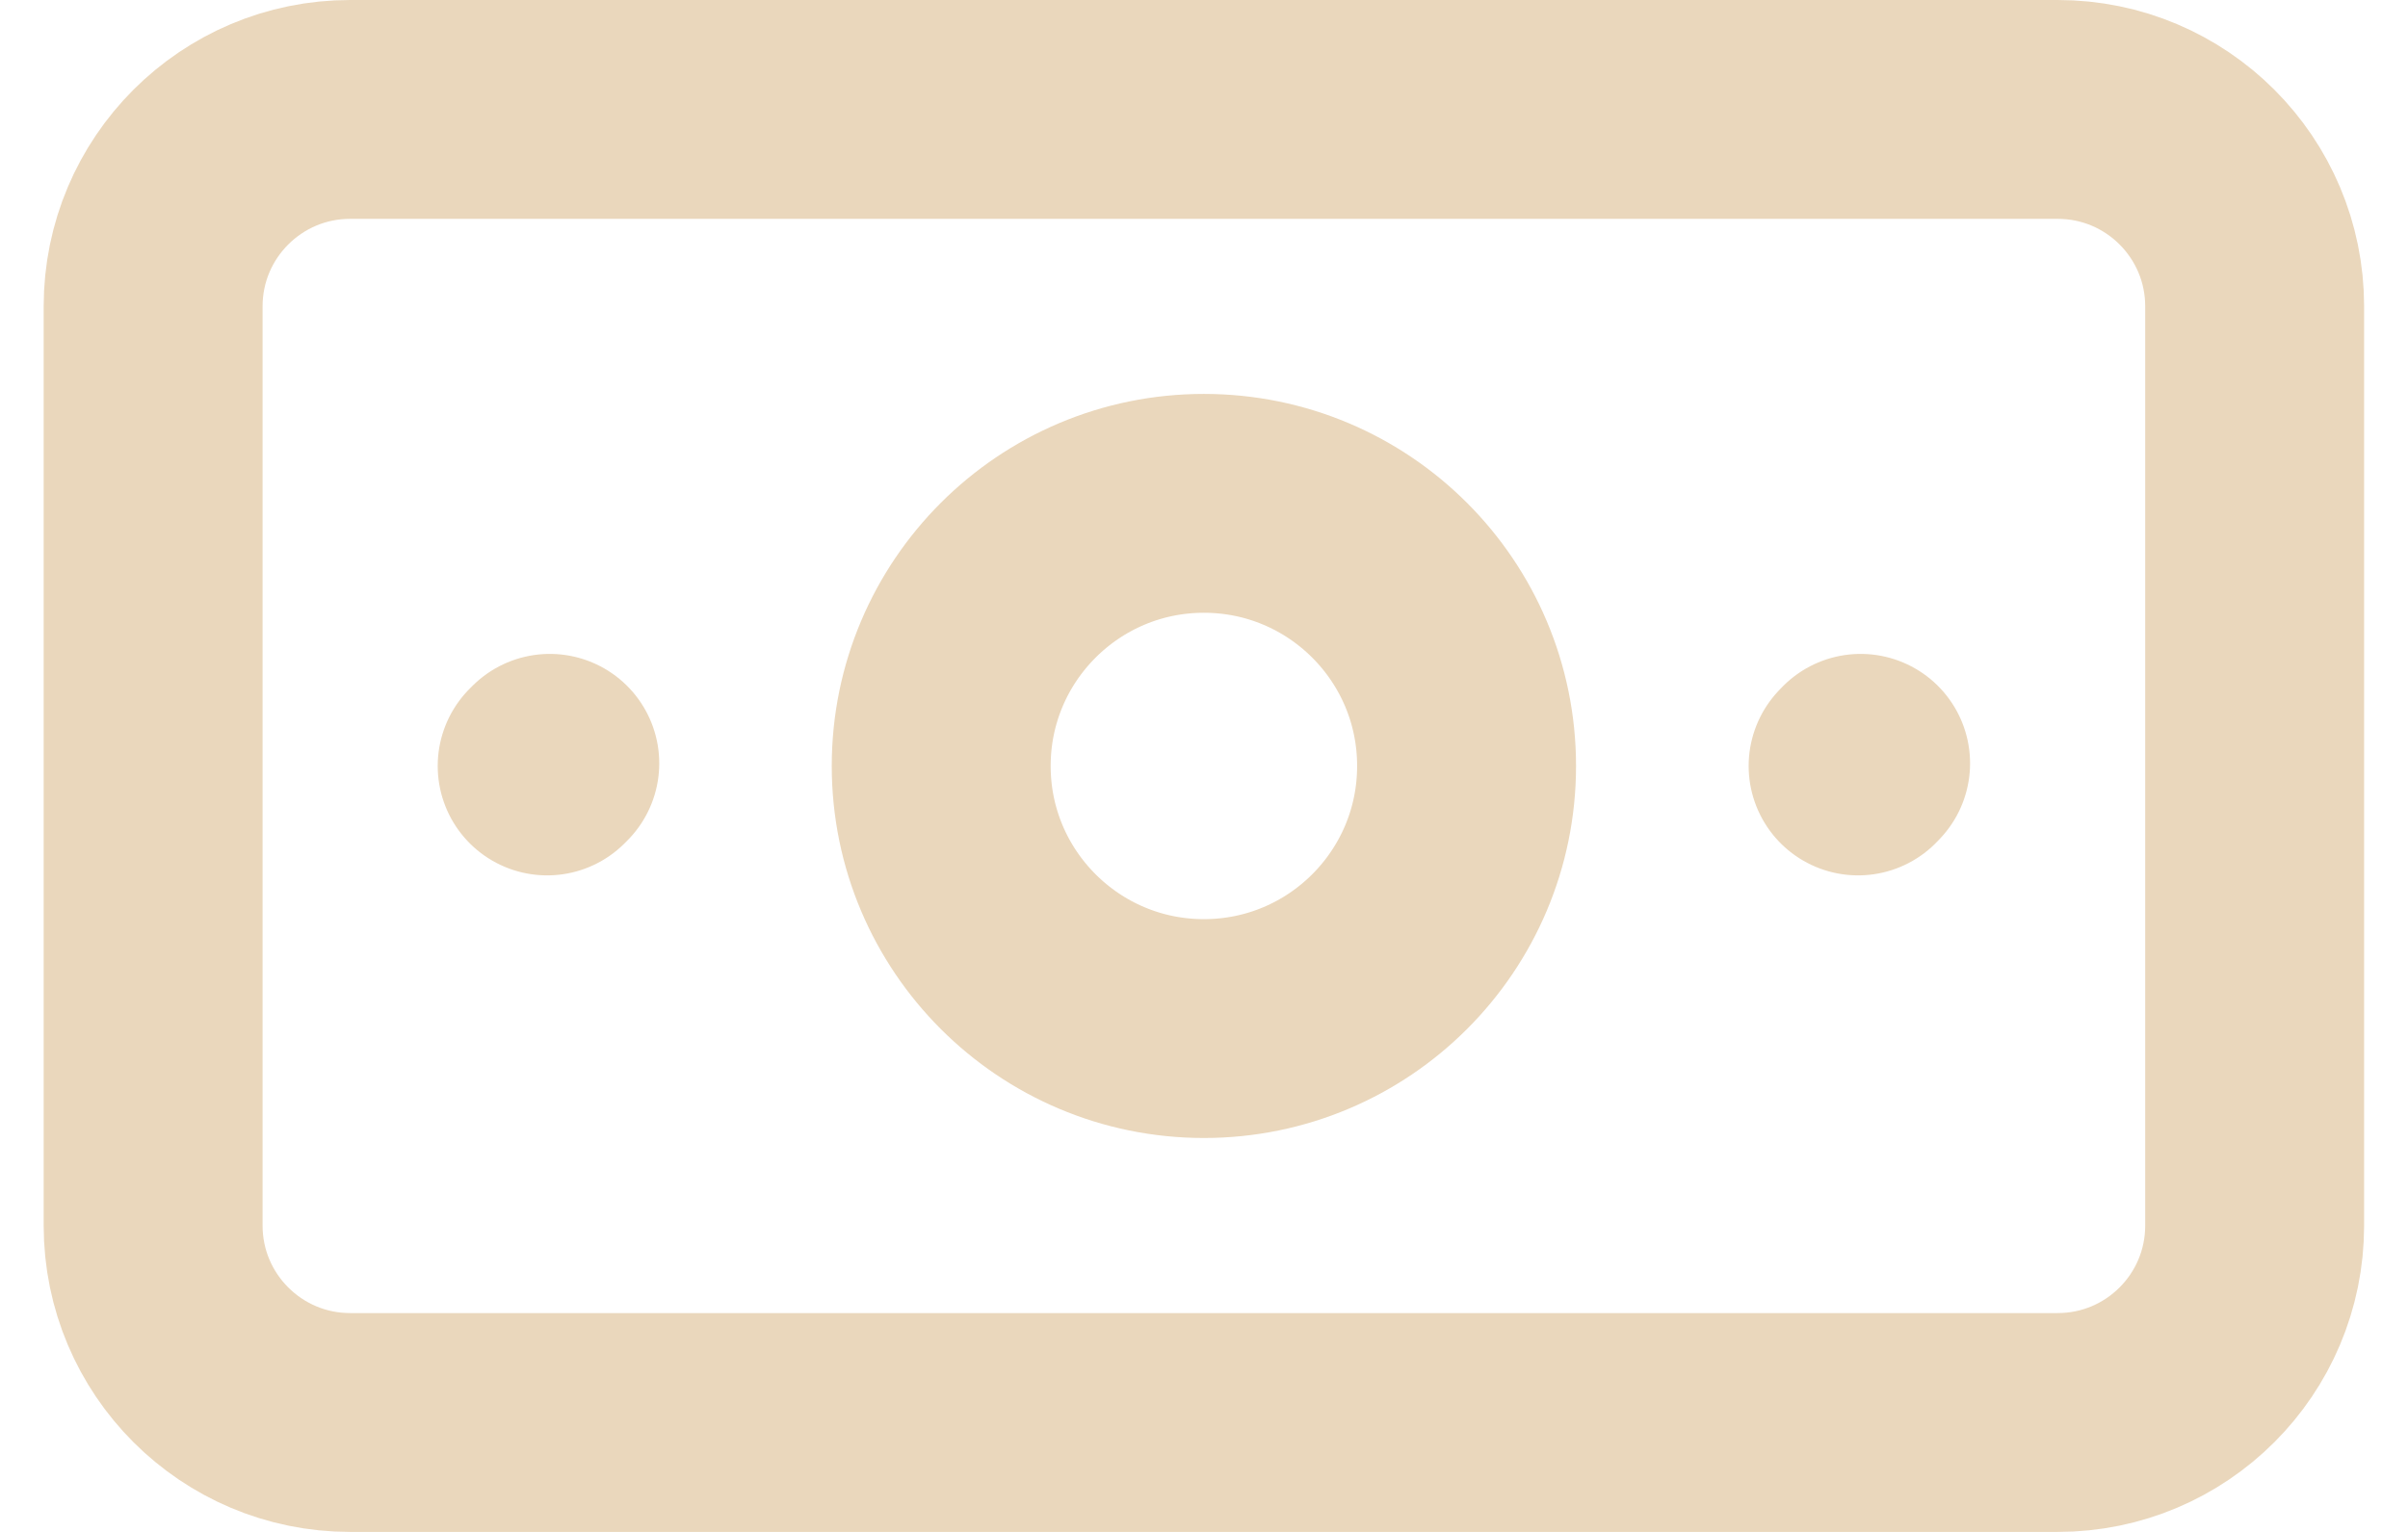 <svg width="22" height="14" viewBox="0 0 22 14" fill="none" xmlns="http://www.w3.org/2000/svg">
<path d="M5.023 6.976L4.999 7M16.999 6.976L16.976 7M3.199 13H18.799C19.794 13 20.599 12.194 20.599 11.2V2.8C20.599 1.806 19.794 1 18.799 1H3.199C2.205 1 1.399 1.806 1.399 2.8V11.2C1.399 12.194 2.205 13 3.199 13ZM13.399 7C13.399 8.325 12.325 9.4 10.999 9.4C9.674 9.4 8.599 8.325 8.599 7C8.599 5.675 9.674 4.6 10.999 4.6C12.325 4.6 13.399 5.675 13.399 7Z" stroke="#EAD7BC" stroke-width="2" stroke-linecap="round" stroke-linejoin="round"/>
</svg>
